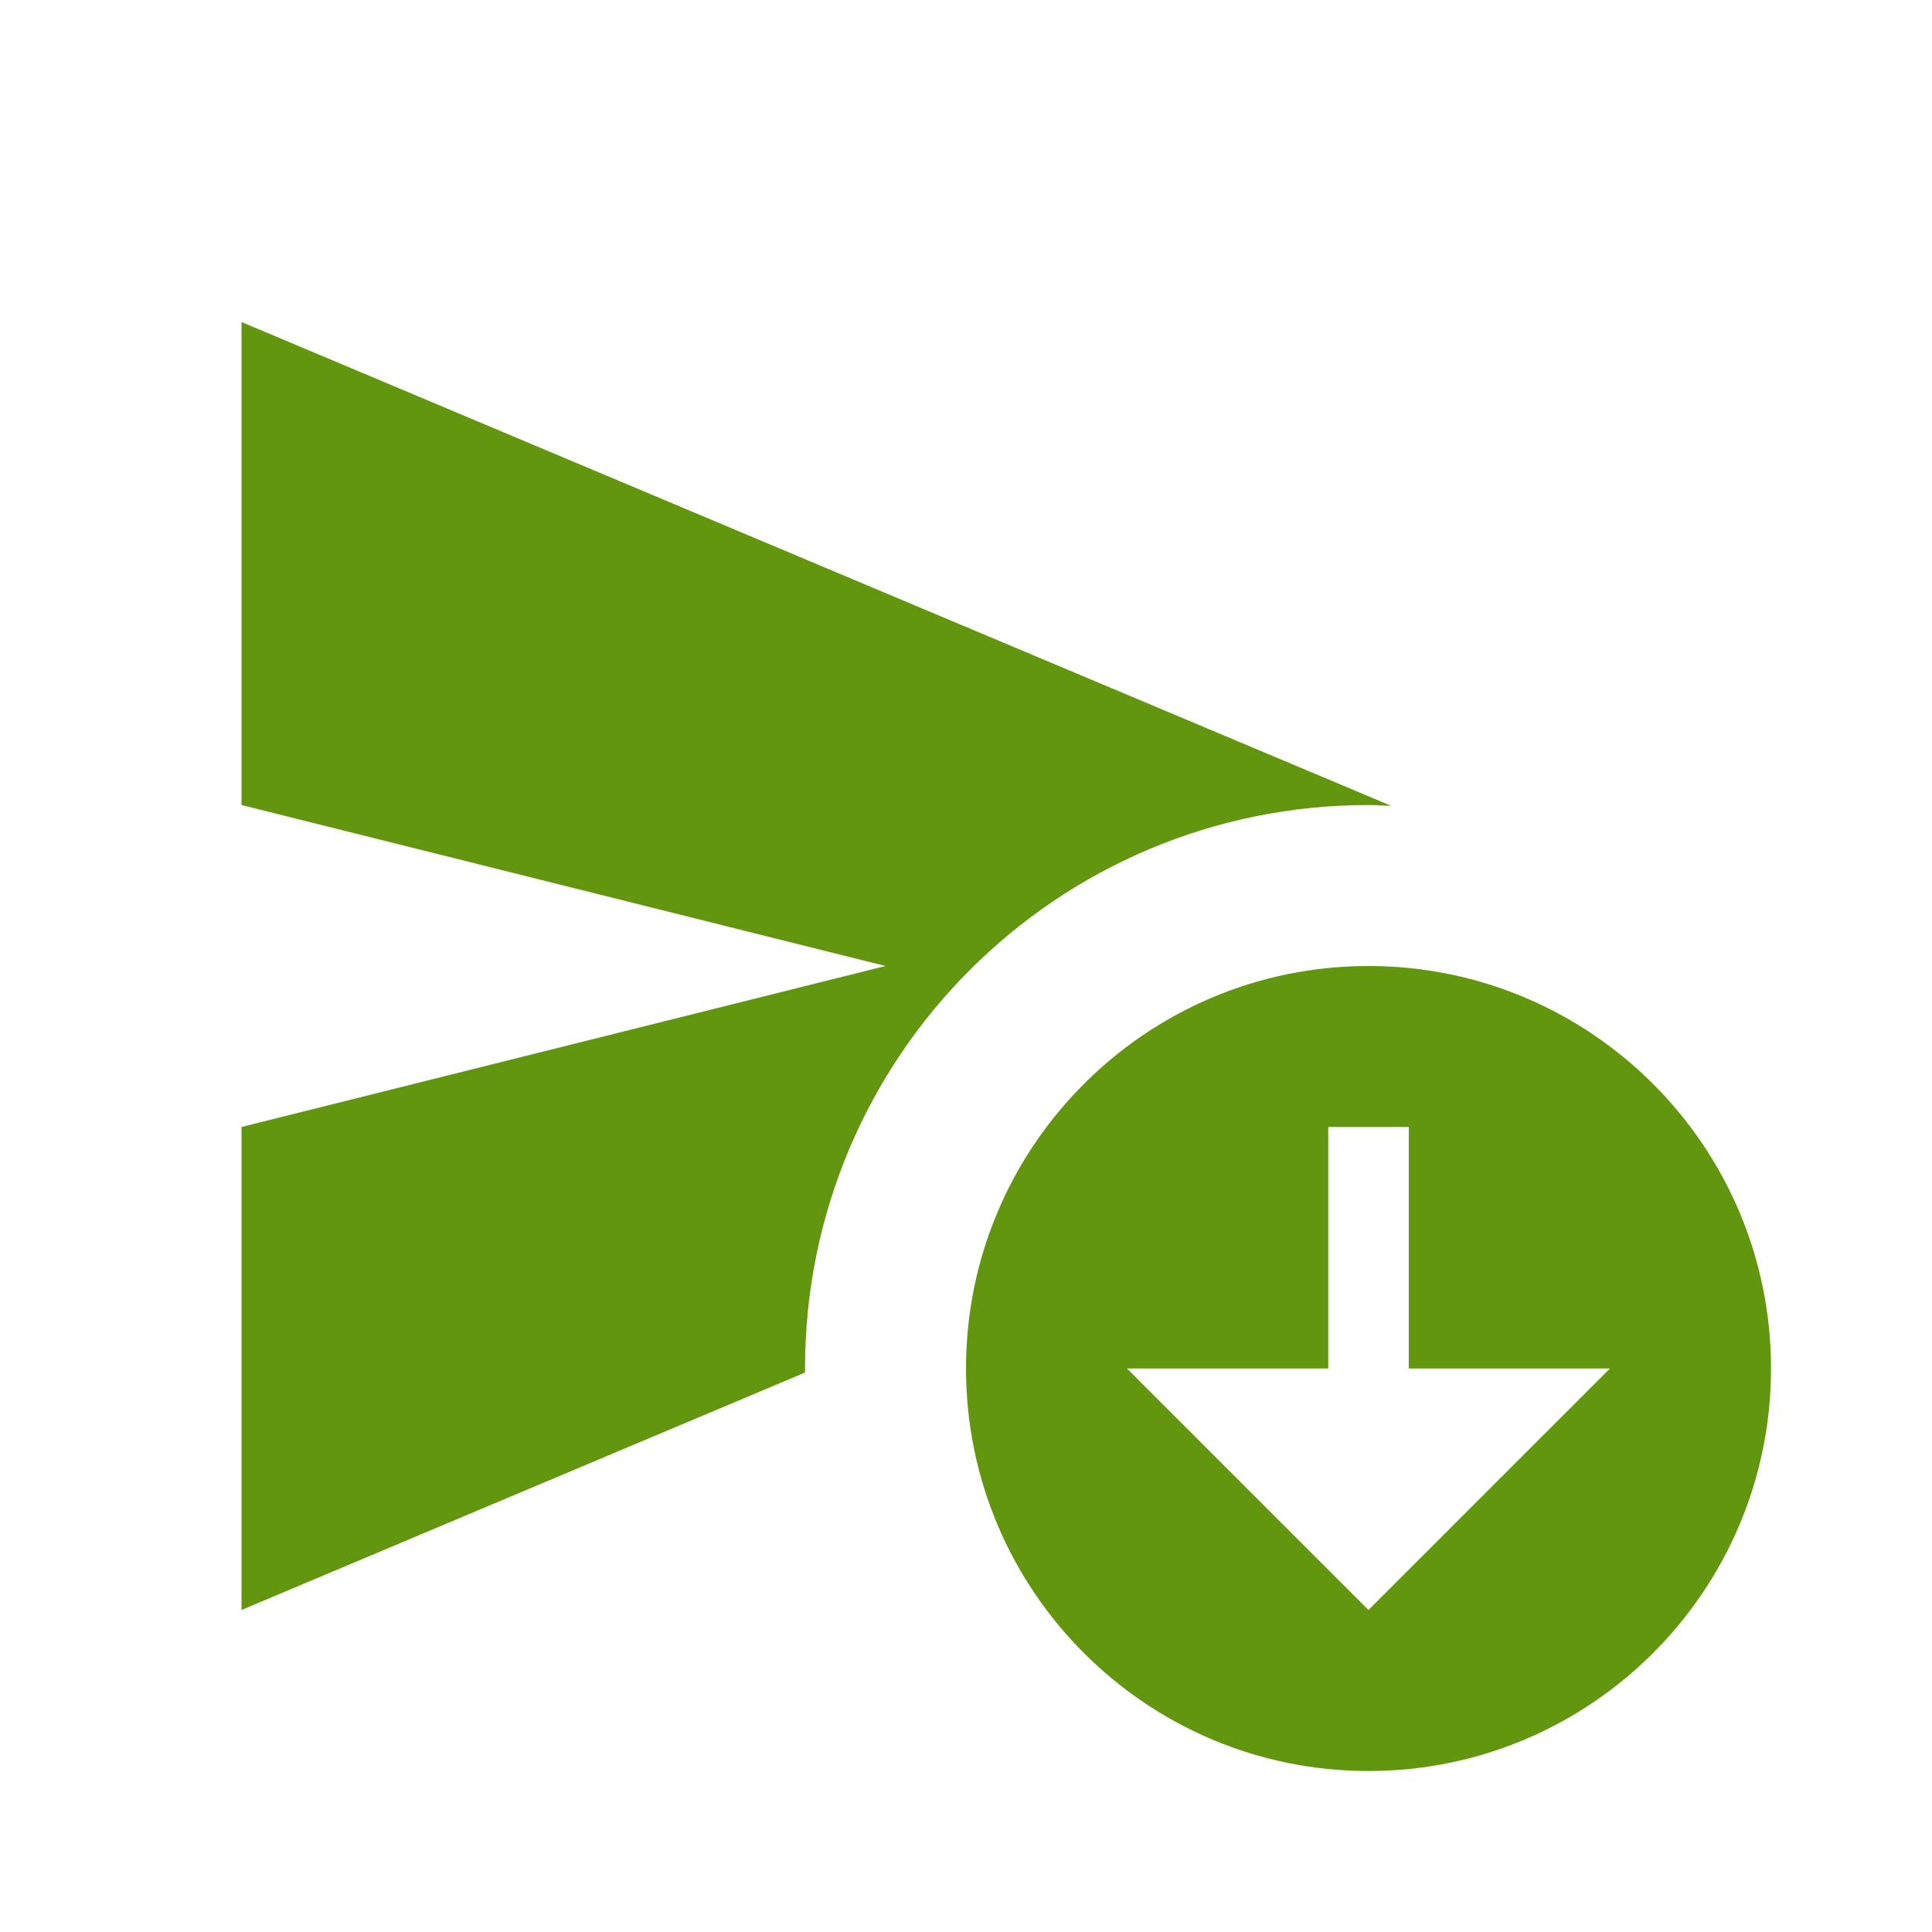 <svg width="28" height="28" viewBox="0 0 28 28" fill="none" xmlns="http://www.w3.org/2000/svg">
<path d="M19.833 11.667C19.95 11.667 20.055 11.678 20.16 11.678L3.5 4.667V11.667L12.833 14L3.5 16.333V23.333L11.667 19.892V19.833C11.667 15.318 15.318 11.667 19.833 11.667Z" fill="#62960E"/>
<path d="M19.833 14C16.613 14 14 16.613 14 19.833C14 23.053 16.613 25.667 19.833 25.667C23.053 25.667 25.667 23.053 25.667 19.833C25.667 16.613 23.053 14 19.833 14ZM19.833 23.333L16.333 19.833H19.25V16.333H20.417V19.833H23.333L19.833 23.333Z" fill="#62960E"/>
</svg>

